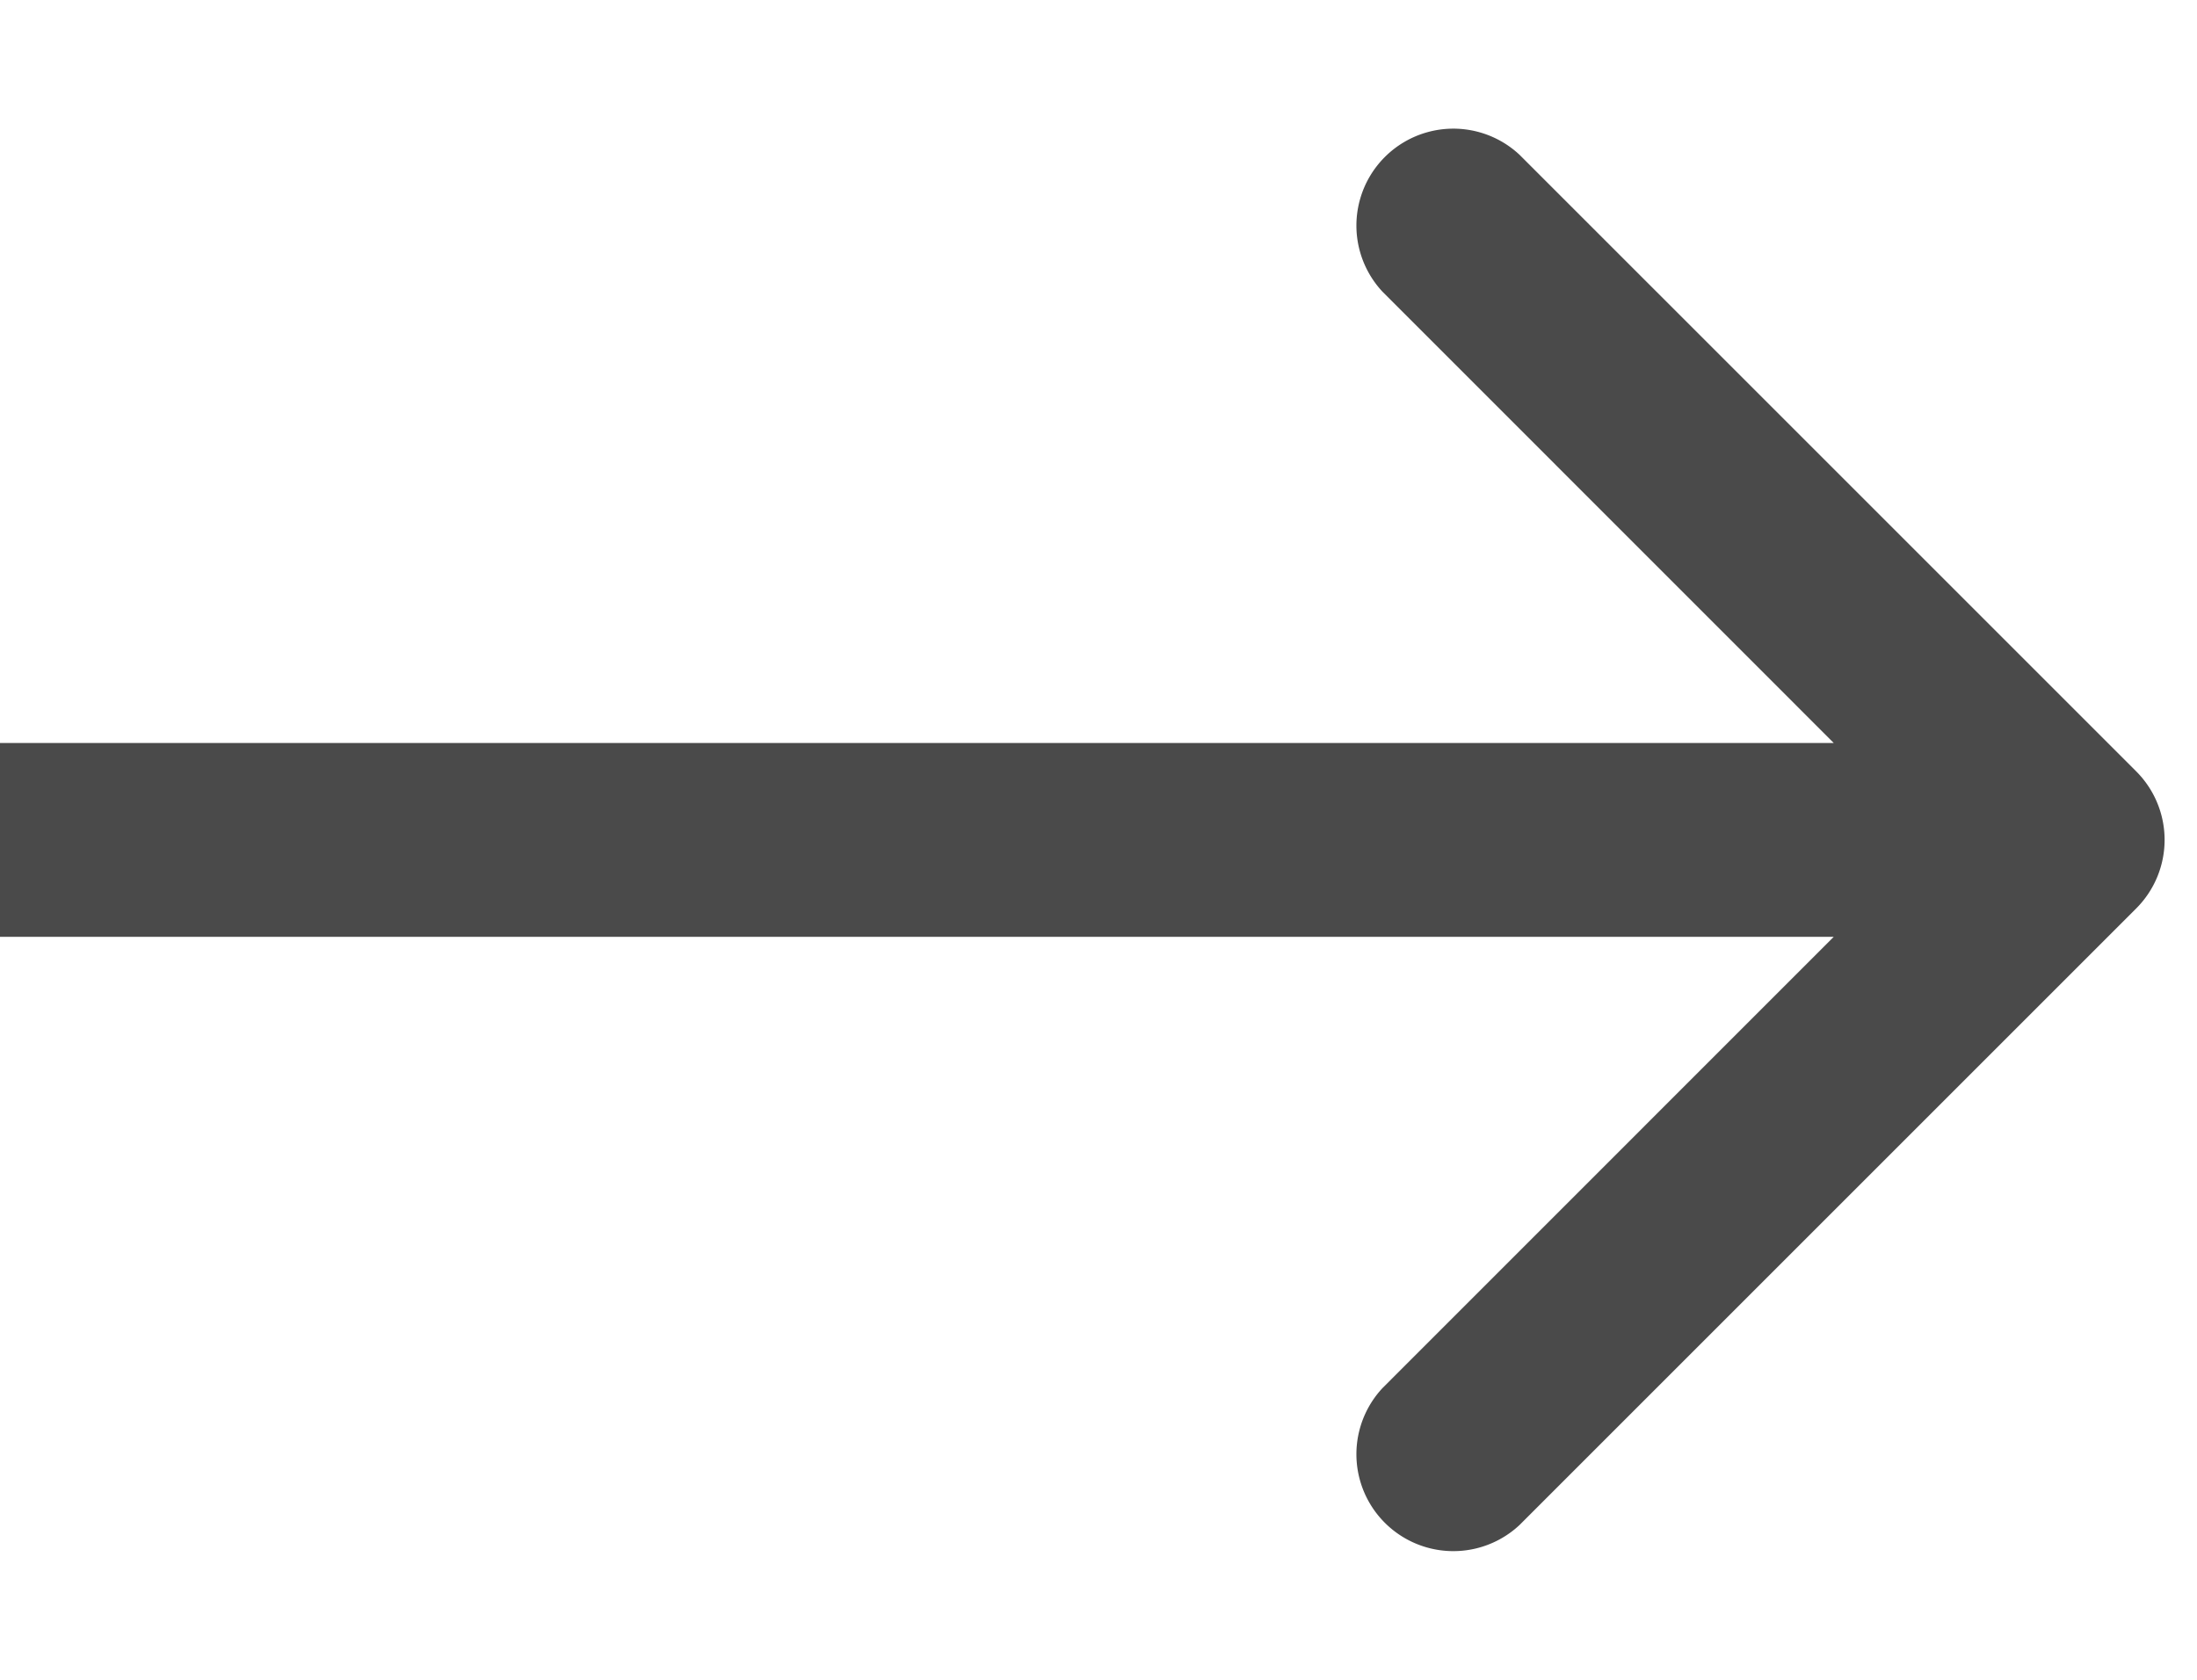 <svg width="17" height="13" fill="none" xmlns="http://www.w3.org/2000/svg"><path d="M16.53 7.03a.75.75 0 000-1.06l-4.773-4.773a.75.75 0 00-1.06 1.06L14.939 6.5l-4.242 4.243a.75.75 0 001.06 1.06L16.53 7.03zM0 7.25h16v-1.5H0v1.5z" fill="#4A4A4A"/></svg>